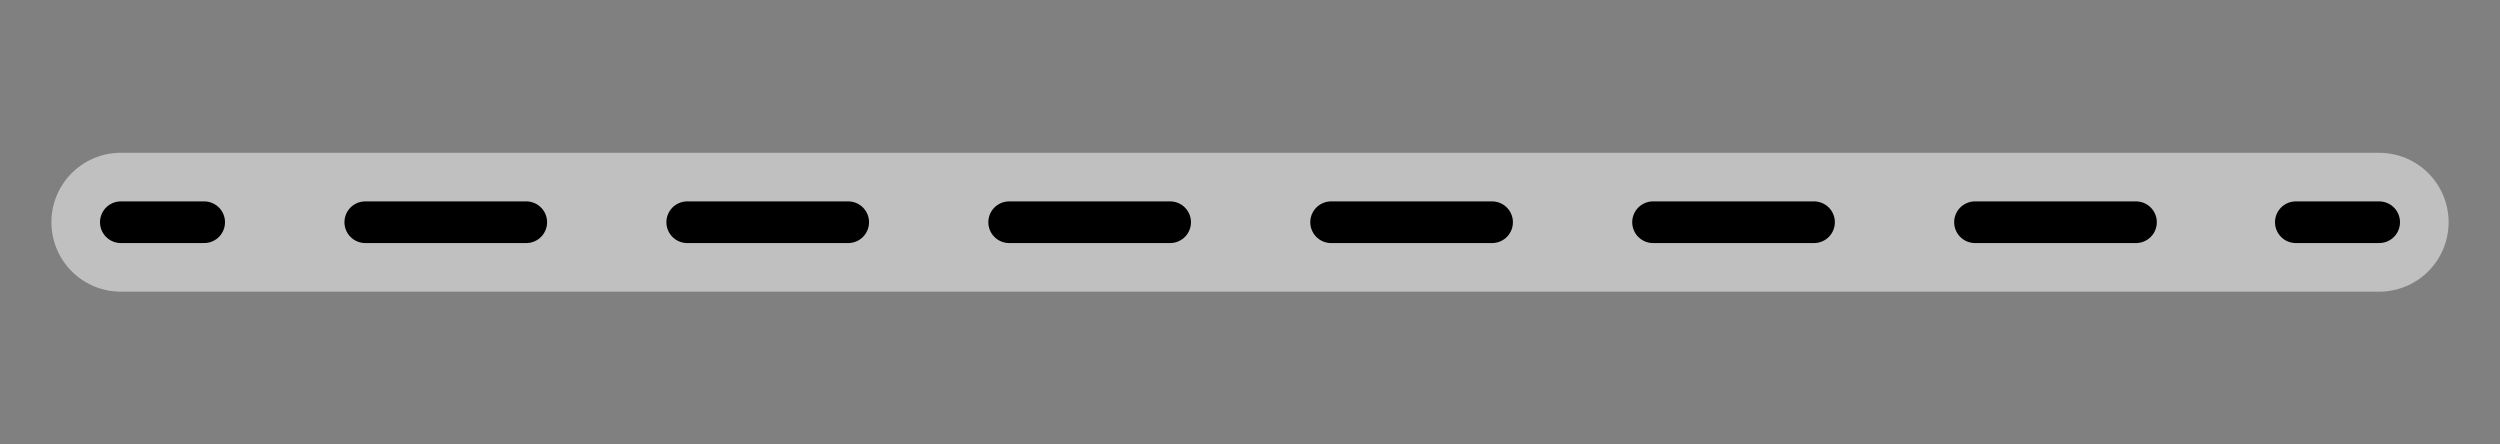 <?xml version="1.0" encoding="utf-8"?>
<!-- Generator: Adobe Illustrator 19.1.0, SVG Export Plug-In . SVG Version: 6.00 Build 0)  -->
<svg version="1.1" id="Layer_1" xmlns:sketch="http://www.bohemiancoding.com/sketch/ns"
	 xmlns="http://www.w3.org/2000/svg" xmlns:xlink="http://www.w3.org/1999/xlink" x="0px" y="0px" viewBox="-303 404.2 180 32"
	 style="enable-background:new -303 404.2 180 32;" xml:space="preserve">
<rect x="-303" y="404.2" width="180" height="32" fill="#808080" stroke="none"/>
<style type="text/css">
	.st0{opacity:0.5;fill:none;stroke:#FFFFFF;stroke-width:10;stroke-linecap:round;stroke-linejoin:round;stroke-miterlimit:10;}
	.st1{fill:none;stroke:#000000;stroke-width:3;stroke-linecap:round;stroke-linejoin:round;}
	.st2{fill:none;stroke:#000000;stroke-width:3;stroke-linecap:round;stroke-linejoin:round;stroke-dasharray:11.59,11.59;}
</style>
<line class="st0" x1="-294.3" y1="420.2" x2="-131.7" y2="420.2"/>
<title>camera</title>
<desc>Created with Sketch.</desc>
<g>
	<g>
		<line class="st1" x1="-294.3" y1="420.2" x2="-288.3" y2="420.2"/>
		<line class="st2" x1="-276.7" y1="420.2" x2="-143.5" y2="420.2"/>
		<line class="st1" x1="-137.7" y1="420.2" x2="-131.7" y2="420.2"/>
	</g>
</g>
</svg>
